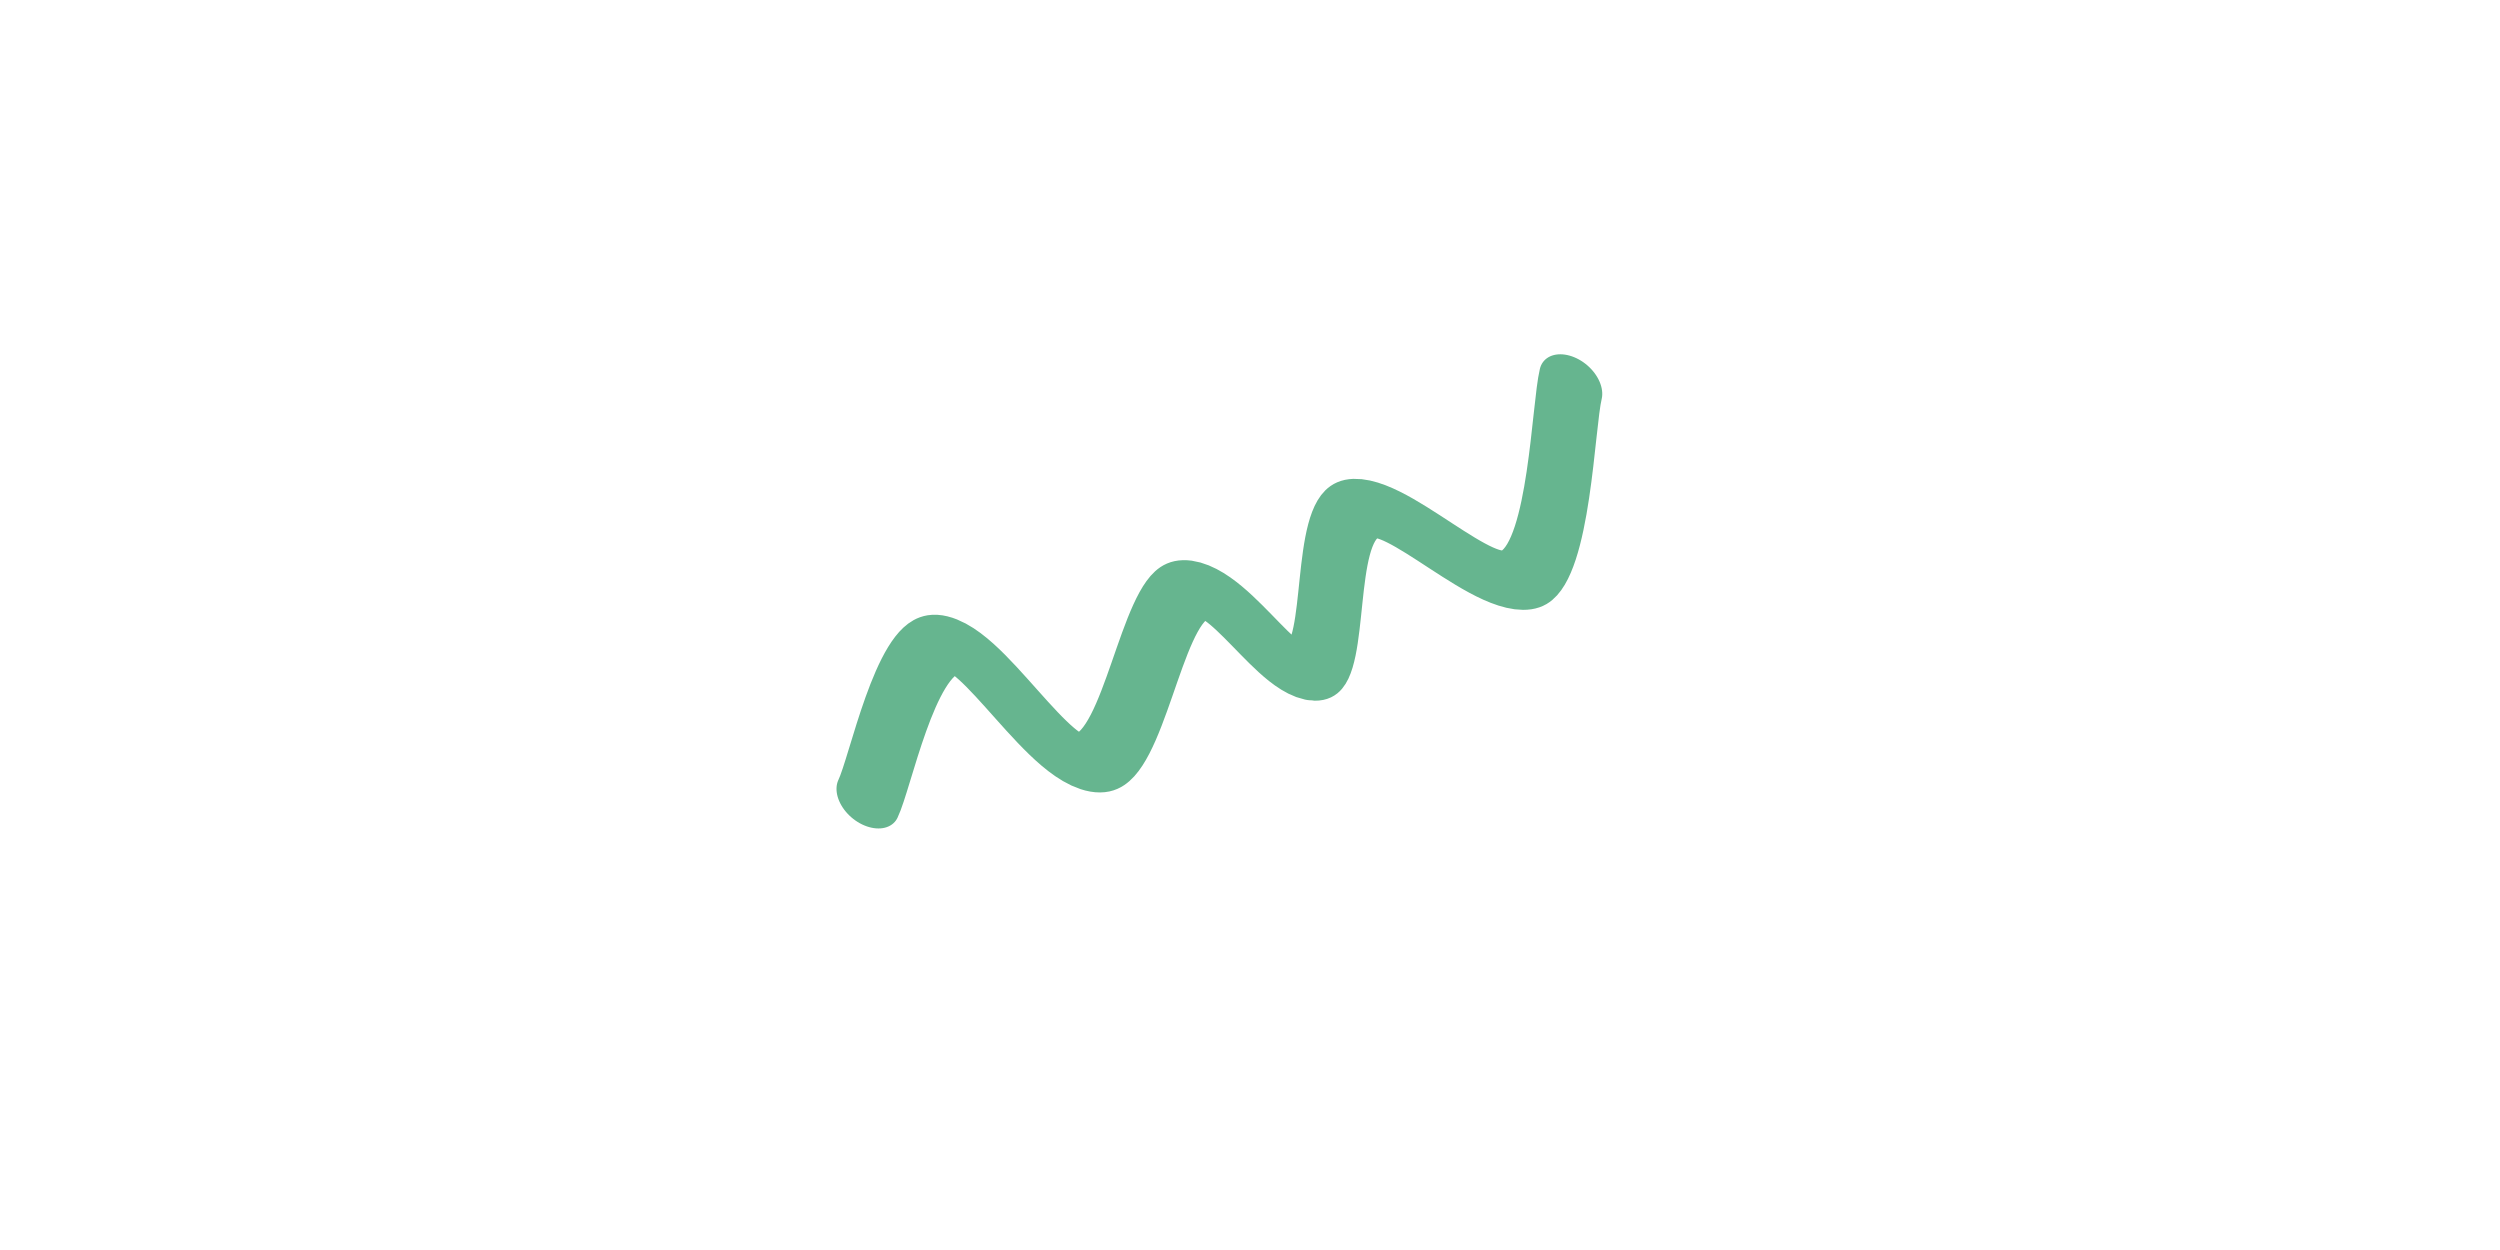 <svg xmlns="http://www.w3.org/2000/svg" version="1.1" xmlns:xlink="http://www.w3.org/1999/xlink" xmlnsSvgjs="http://svgjs.dev/svgjs" viewBox="0 0 800 400"><path d="M254.26 255.605C261.136 247.384 282.81 208.221 295.516 206.278C308.221 204.335 316.442 246.786 330.493 243.946C344.544 241.106 366.517 194.17 379.821 189.238C393.124 184.305 399.701 218.685 410.314 214.35C420.927 210.015 430.344 168.161 443.498 163.229C456.652 158.296 475.486 191.48 489.238 184.753C502.99 178.027 519.88 133.184 526.009 122.87 " fill="none" stroke-width="19" stroke="#66b58f" stroke-linecap="round" transform="matrix(1,0,0.353,1,-66.735,0)" stroke-opacity="1" stroke-dasharray="0 0"></path><defs><linearGradient id="SvgjsLinearGradient1001"><stop stop-color="hsl(37, 99%, 67%)" offset="0"></stop><stop stop-color="hsl(316, 73%, 52%)" offset="1"></stop></linearGradient></defs></svg>